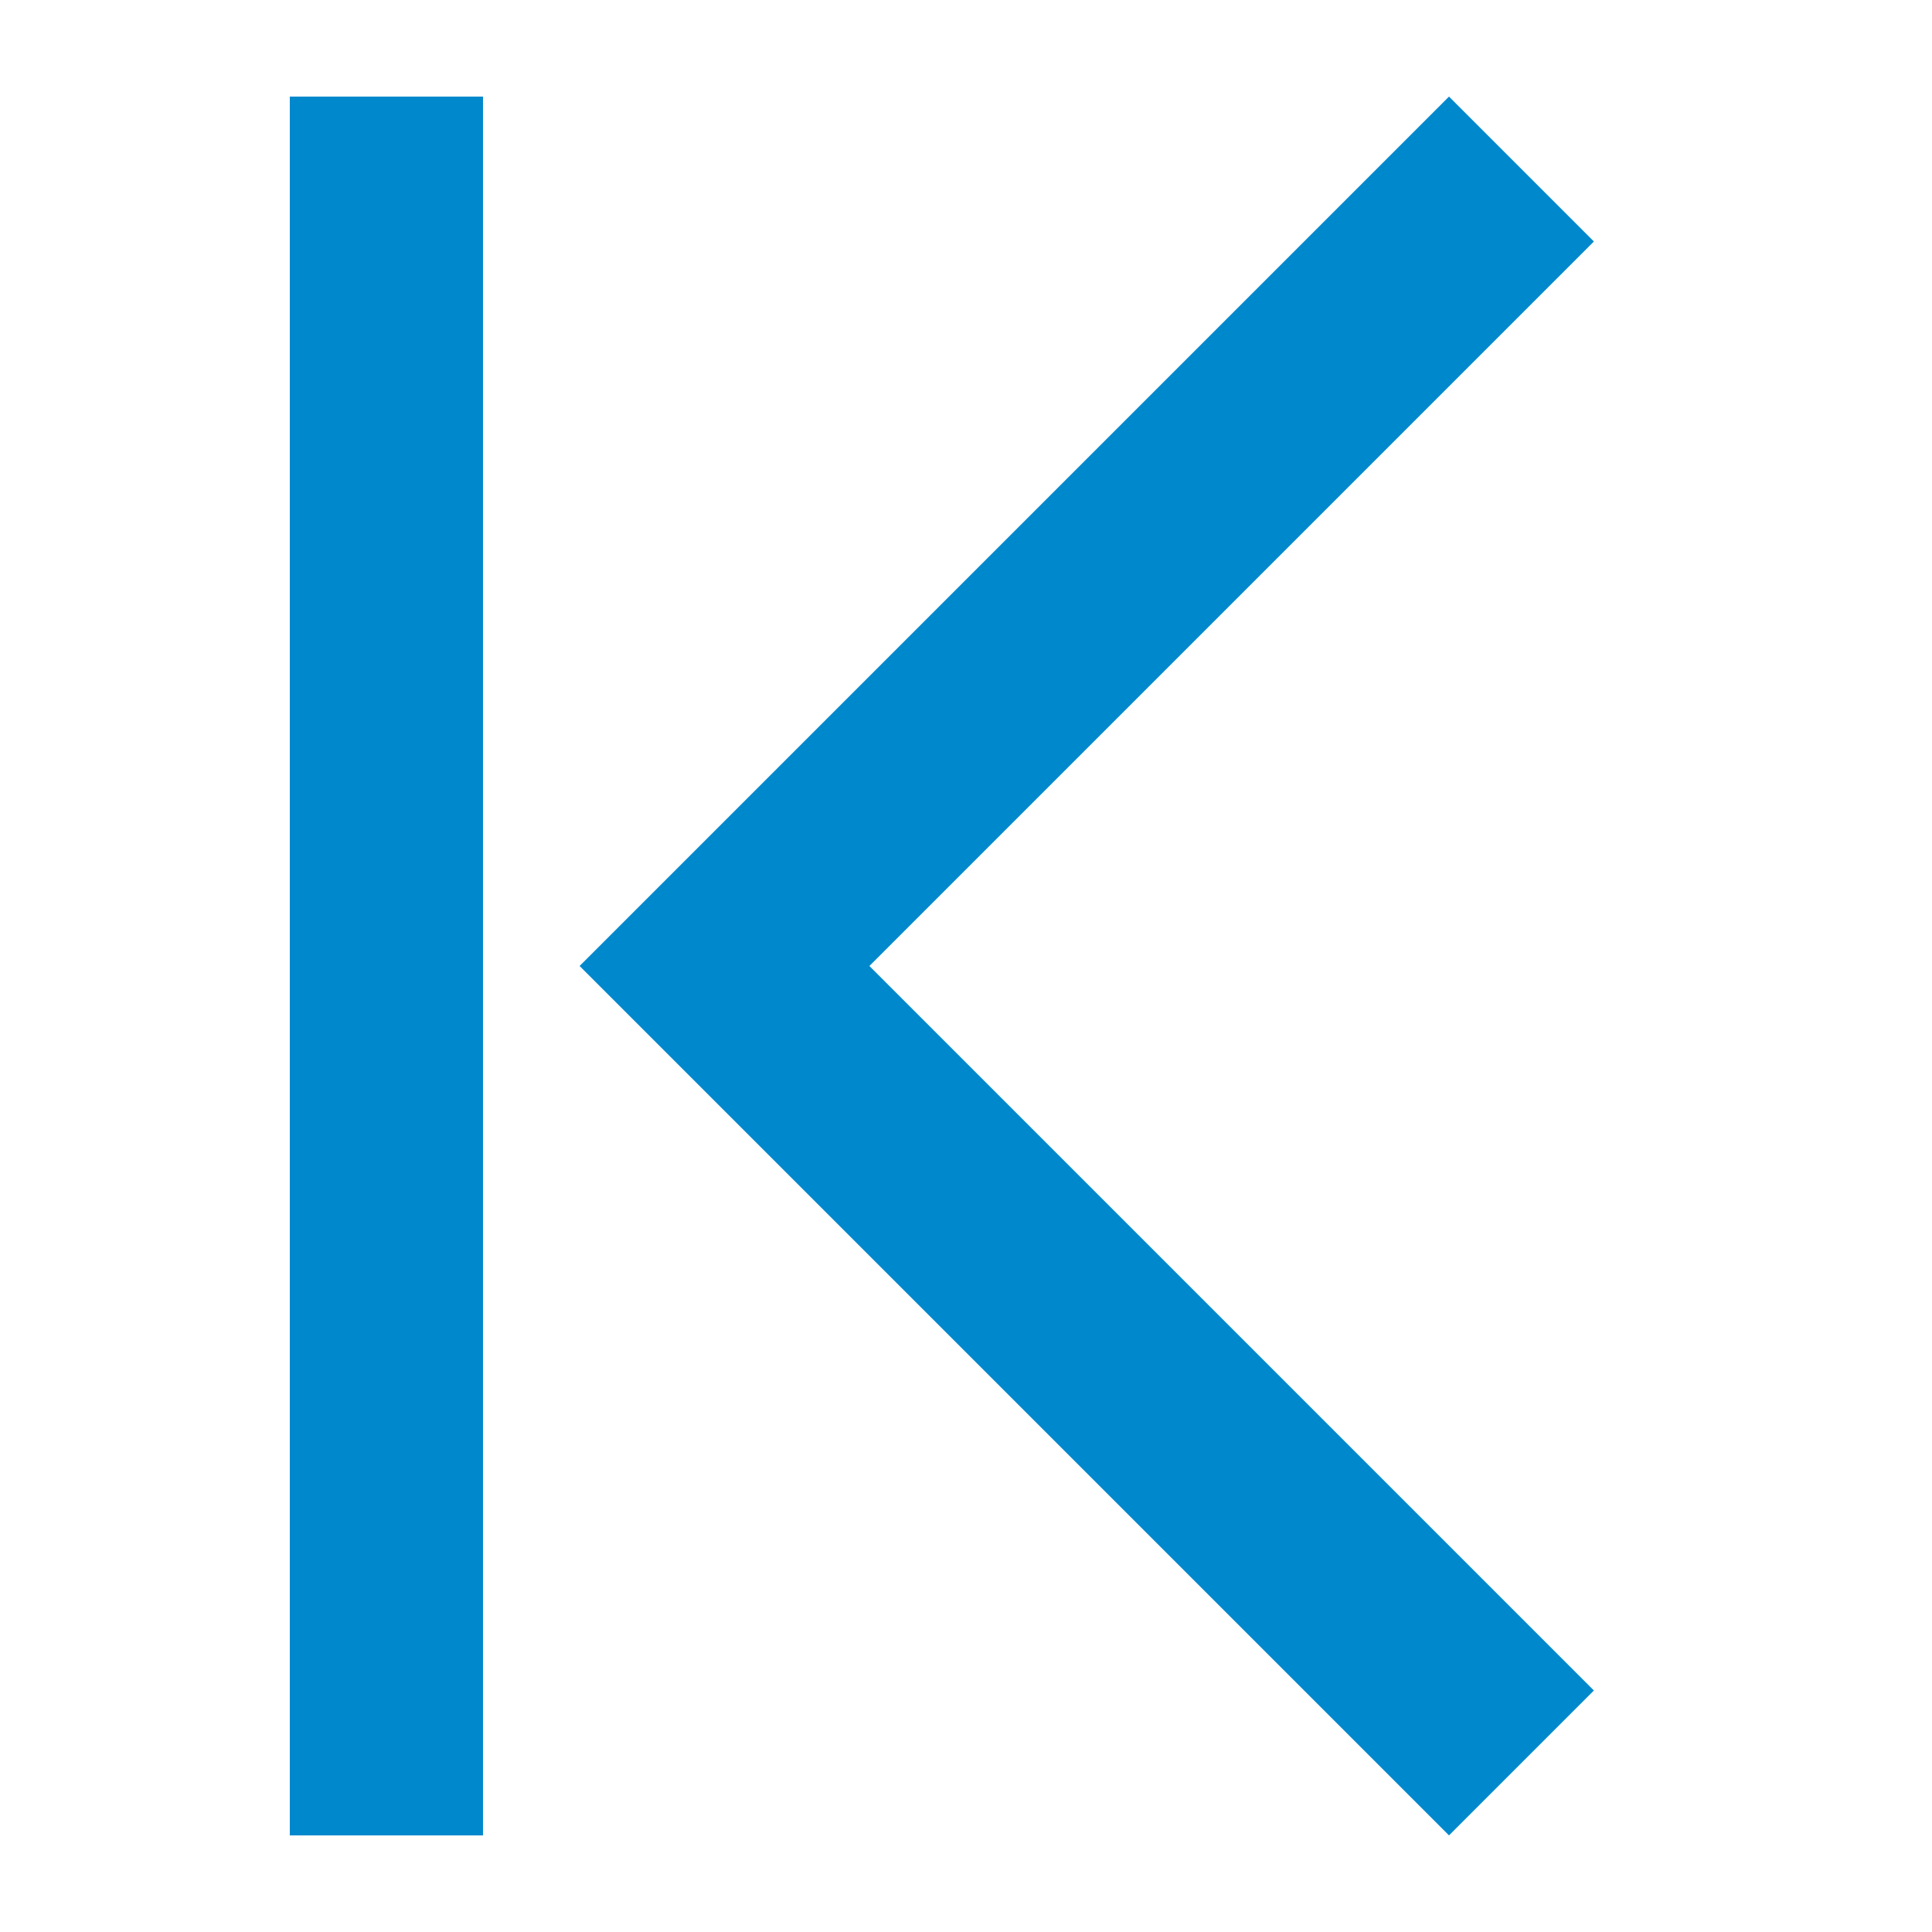 <?xml version="1.0" encoding="UTF-8"?>
<svg xmlns="http://www.w3.org/2000/svg" width="20" height="20" viewBox="0 0 20 20">
	<title>
		first
	</title><g fill="#08c">
	<path d="M3 1h2v18H3zm13.5 1.5L15 1l-9 9 9 9 1.5-1.5L9 10z"/>
</g></svg>
